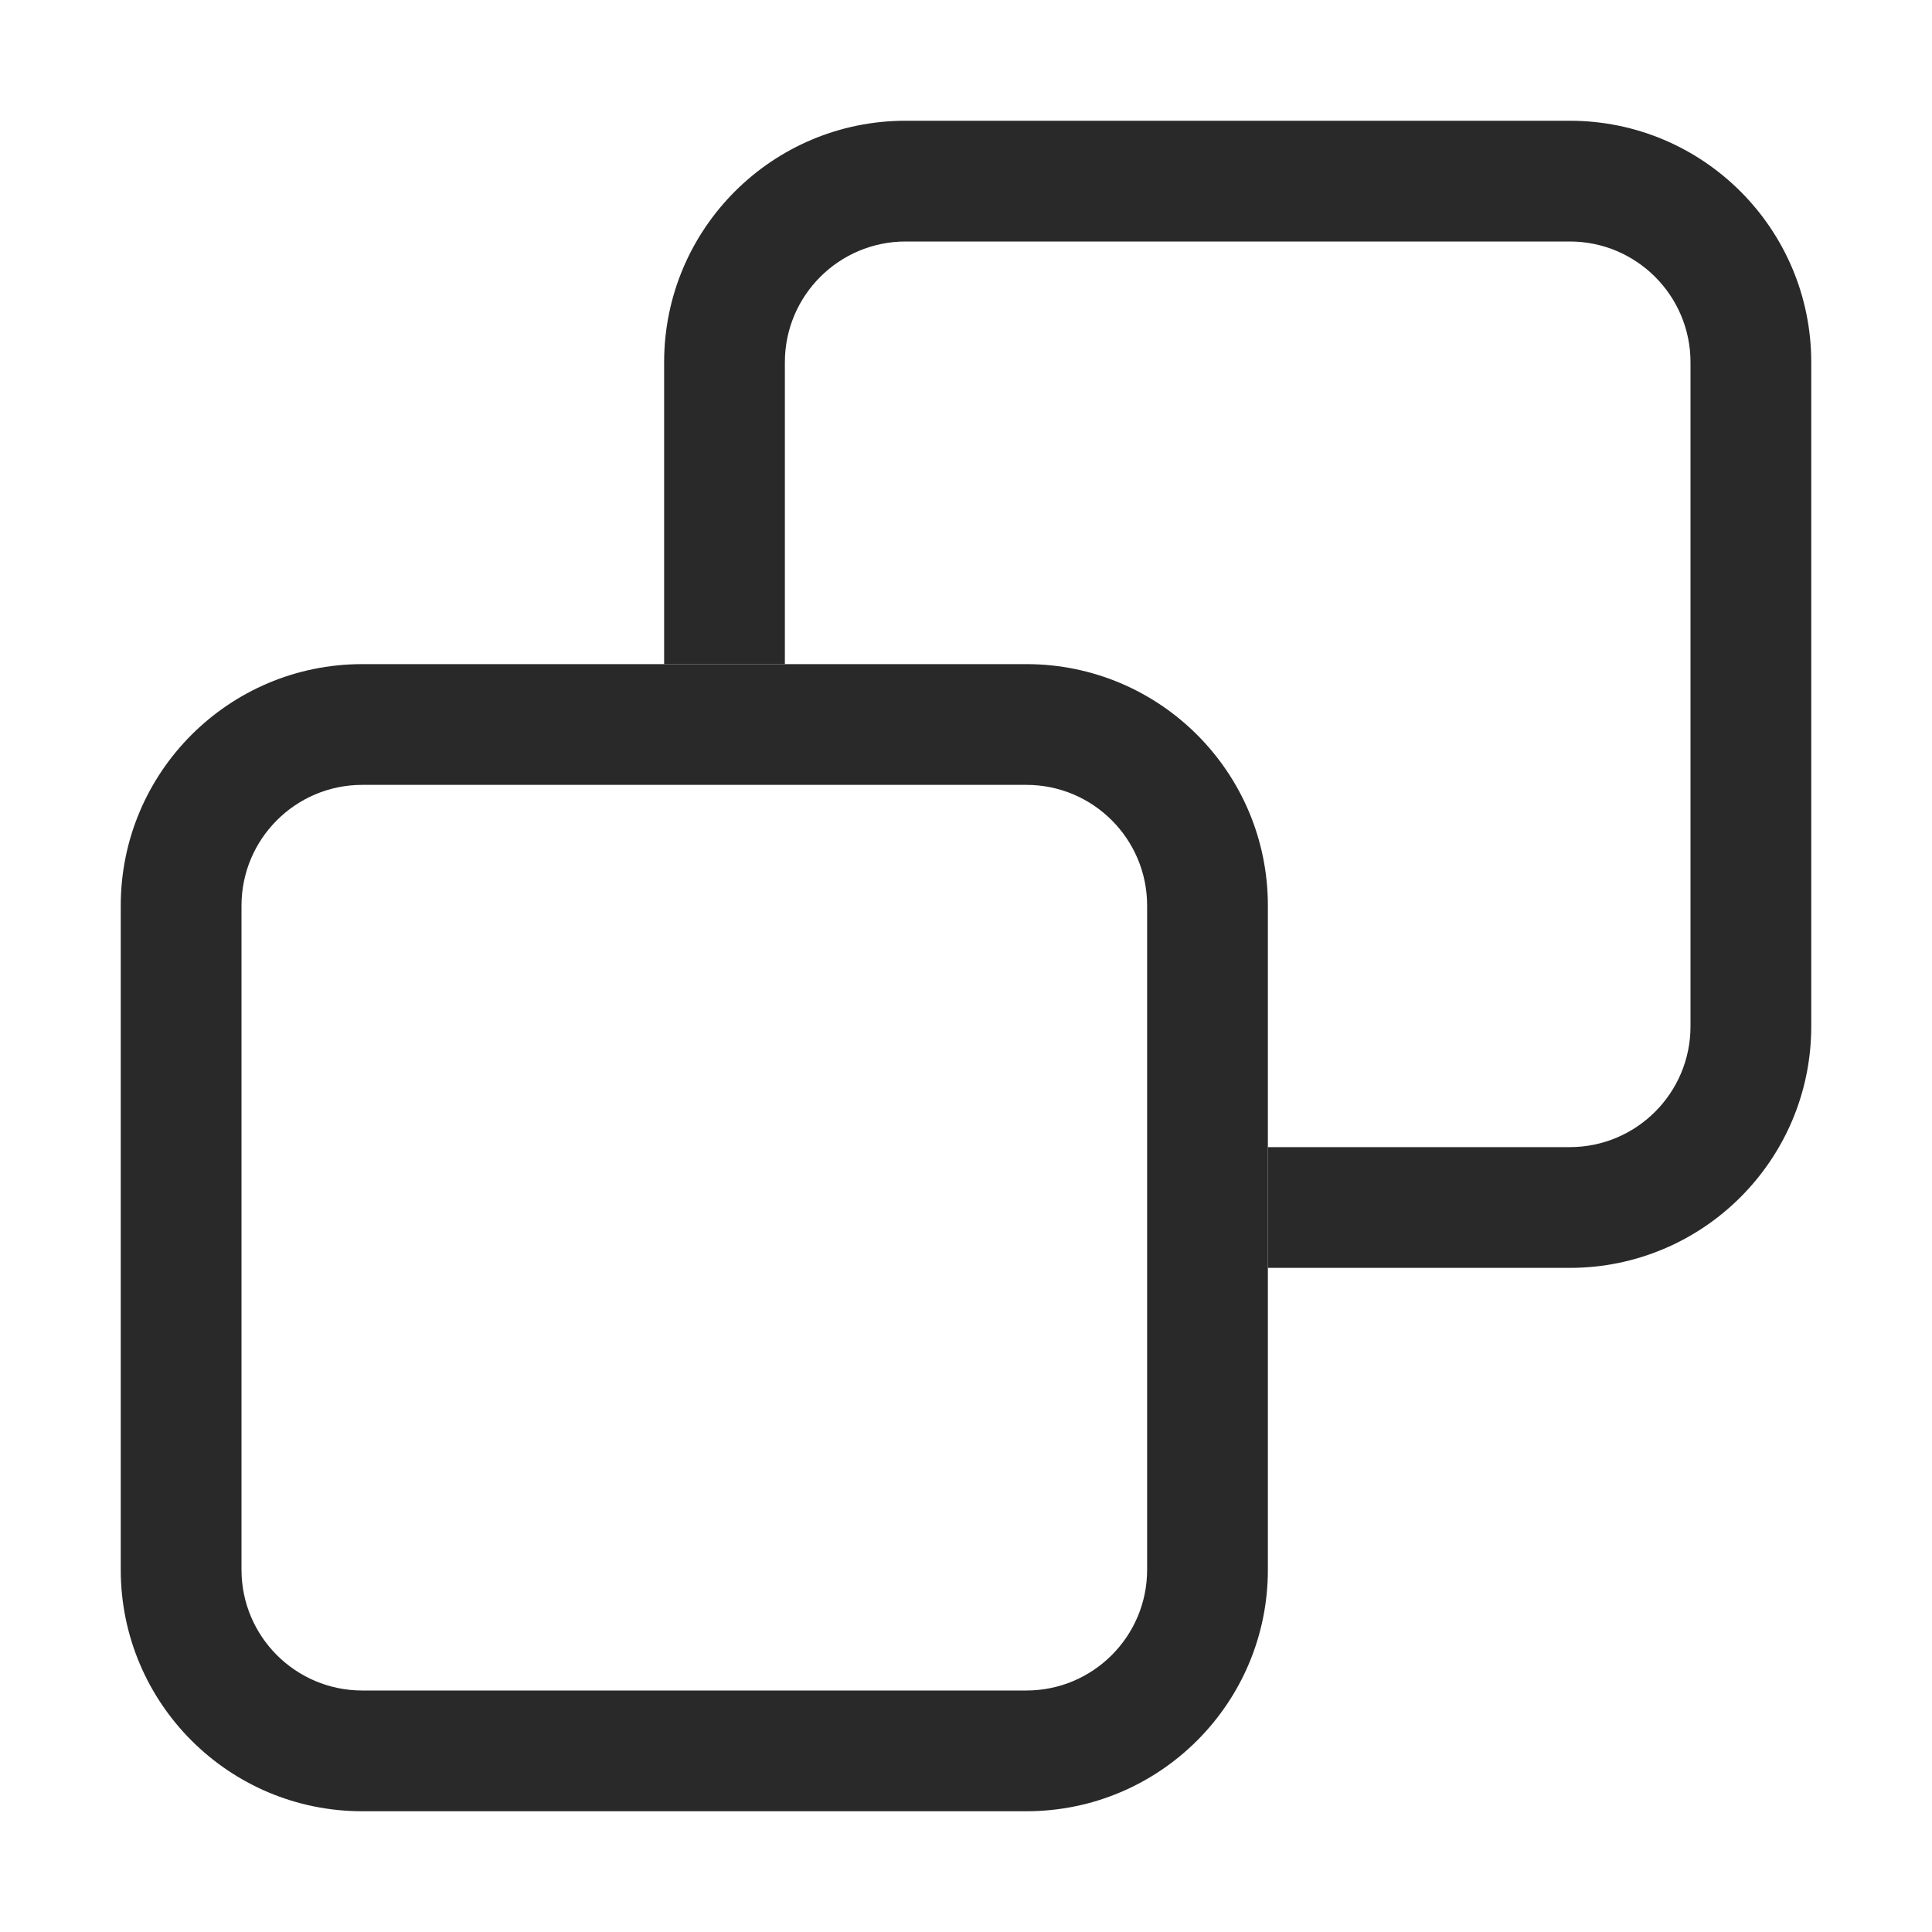 <svg width="24" height="24" viewBox="0 0 24 24" fill="none" xmlns="http://www.w3.org/2000/svg">
<path d="M11.25 3H19.5C20.328 3 21 3.672 21 4.5V12.75C21 13.578 20.328 14.25 19.5 14.25H15.75V15.75H19.5C21.157 15.75 22.5 14.407 22.5 12.75V4.5C22.5 2.843 21.157 1.5 19.5 1.5H11.25C9.593 1.5 8.25 2.843 8.25 4.5V8.25H9.75V4.5C9.75 3.672 10.422 3 11.25 3Z" fill="#292929"/>
<path fill-rule="evenodd" clip-rule="evenodd" d="M12.75 9.75H4.5C3.672 9.75 3 10.422 3 11.25V19.5C3 20.328 3.672 21 4.5 21H12.75C13.578 21 14.25 20.328 14.25 19.5V11.25C14.25 10.422 13.578 9.75 12.75 9.75ZM4.5 8.25C2.843 8.25 1.5 9.593 1.5 11.25V19.5C1.5 21.157 2.843 22.5 4.5 22.5H12.75C14.407 22.5 15.75 21.157 15.75 19.5V11.25C15.75 9.593 14.407 8.25 12.75 8.25H4.5Z" fill="#292929"/>
</svg>
